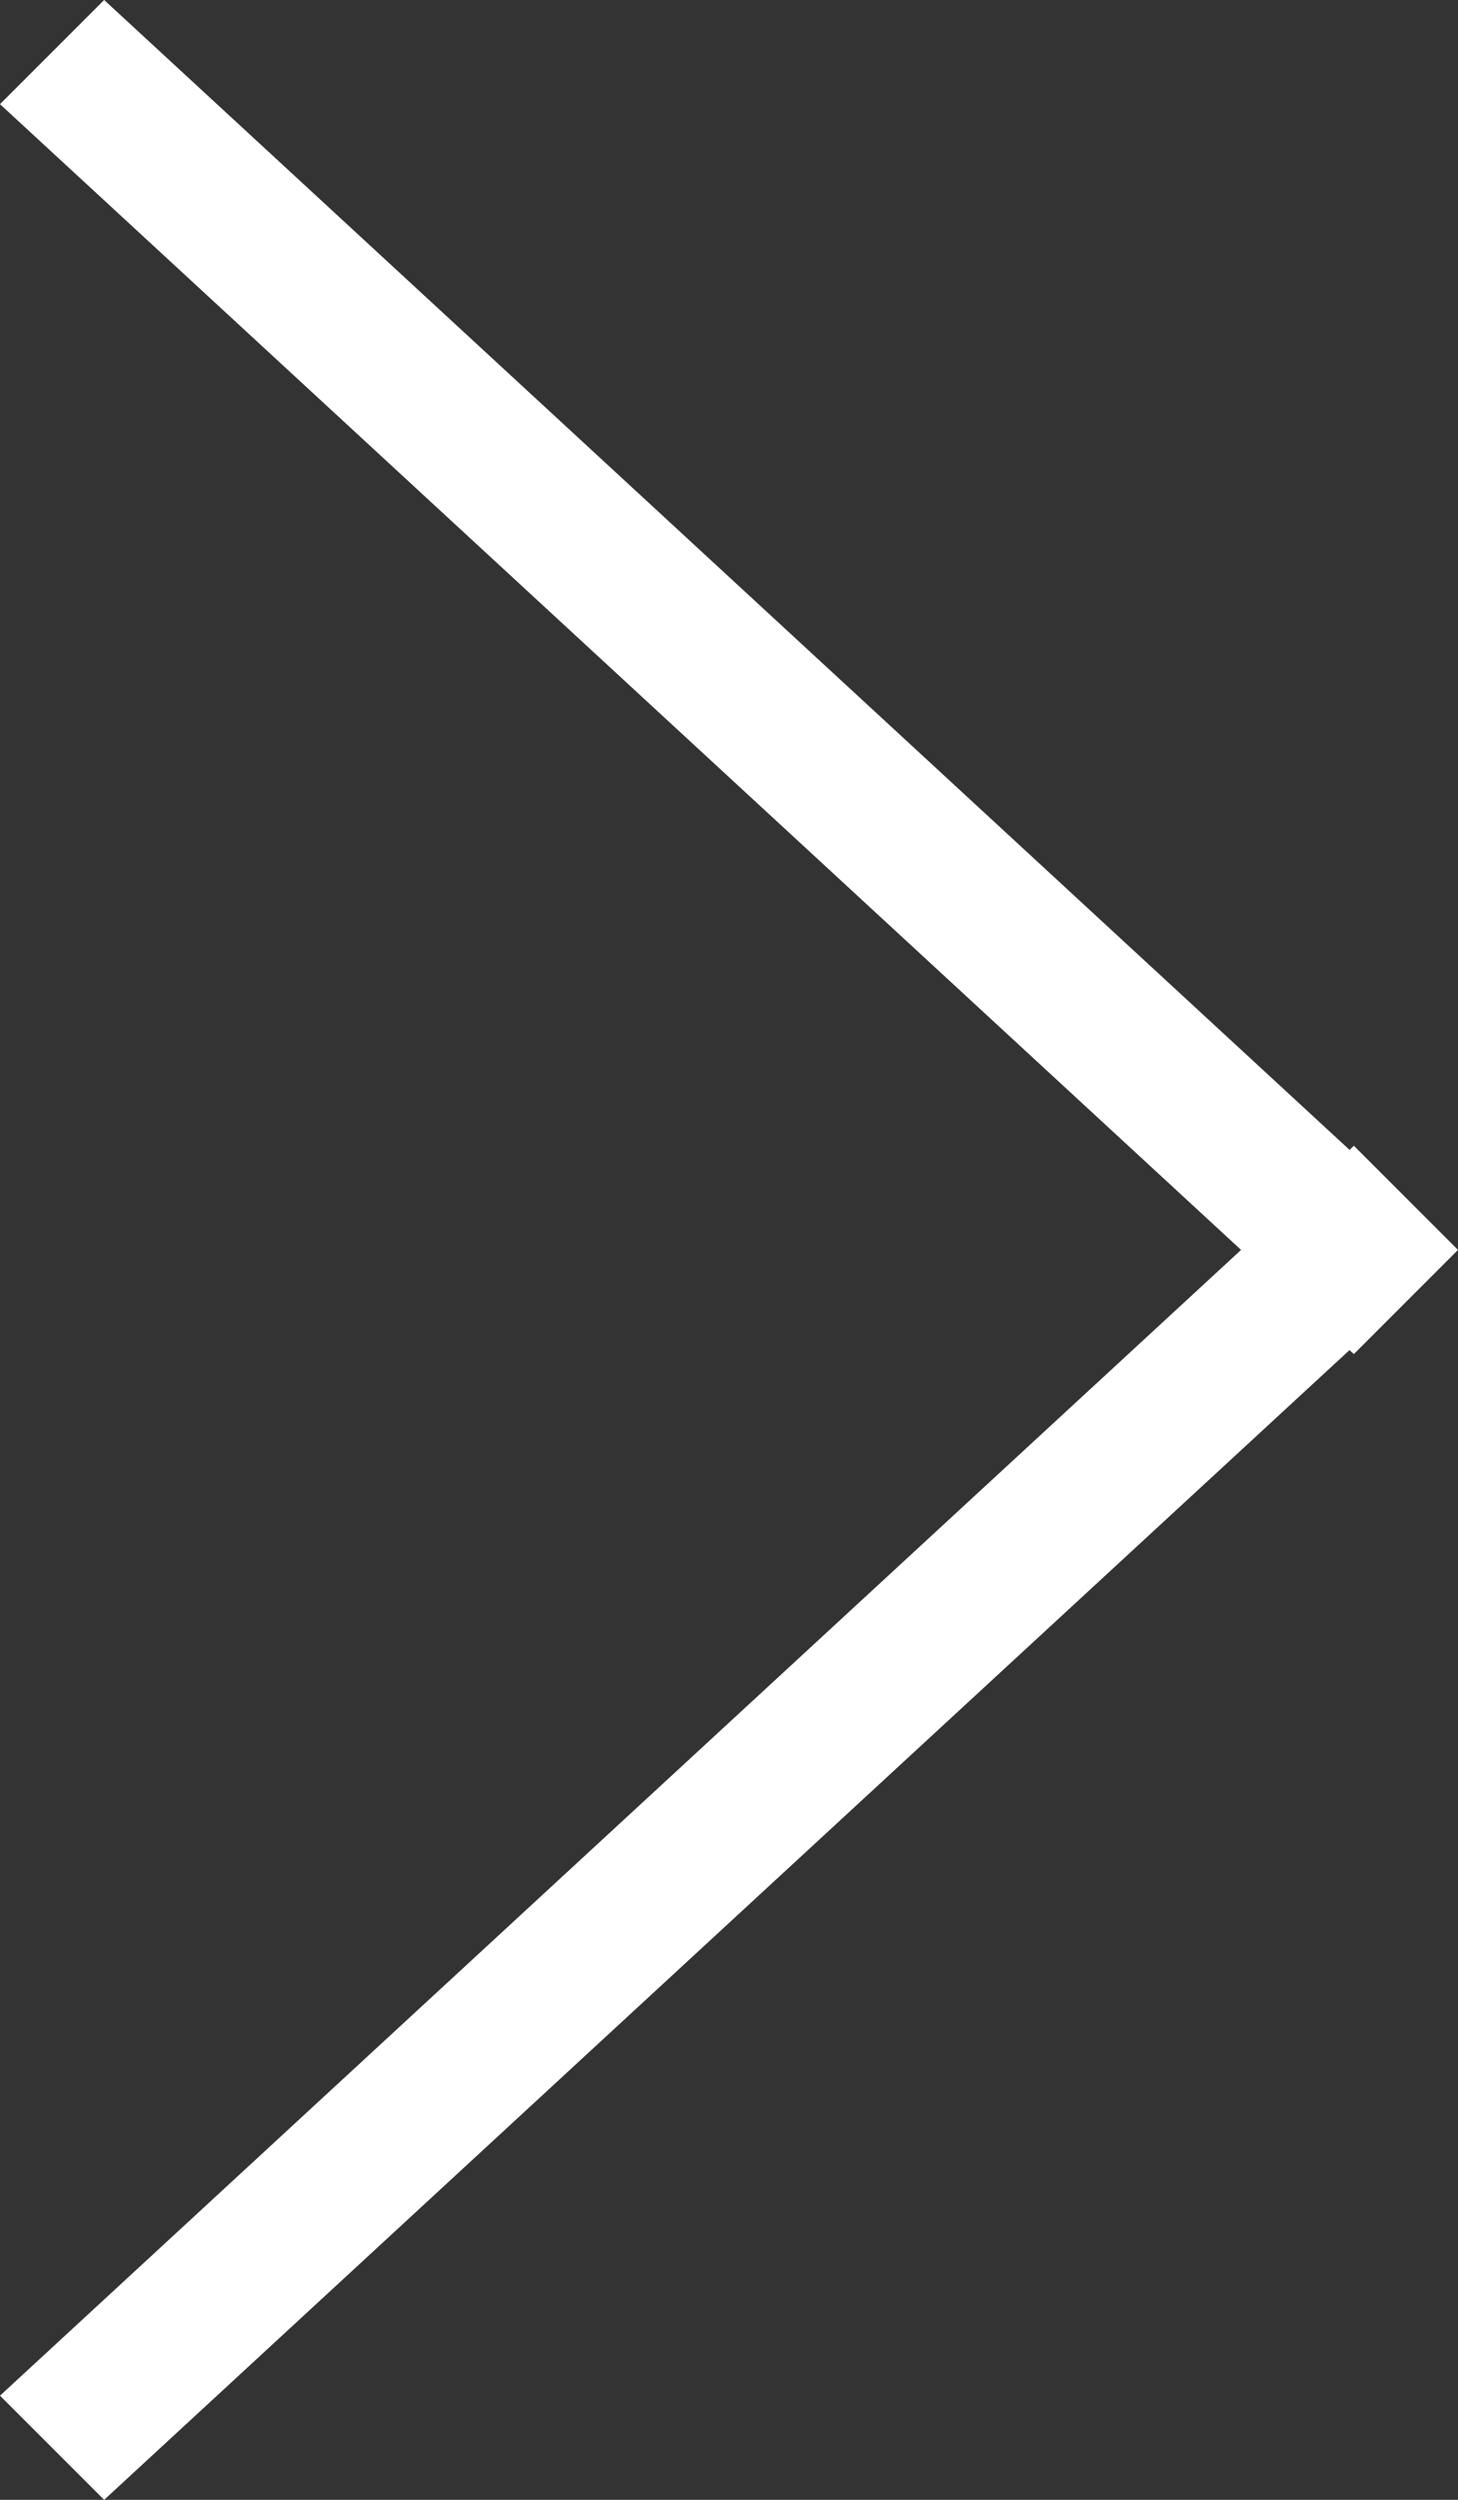 <svg xmlns="http://www.w3.org/2000/svg" width="14" height="24"><rect width="100%" height="100%" fill="#333333" stroke="none"/><path fill="#fff" d="M13 13l-.042-.038L1 24l-1-1 11.917-11L0 1l1-1 11.959 11.04L13 11l1 1z"/></svg>